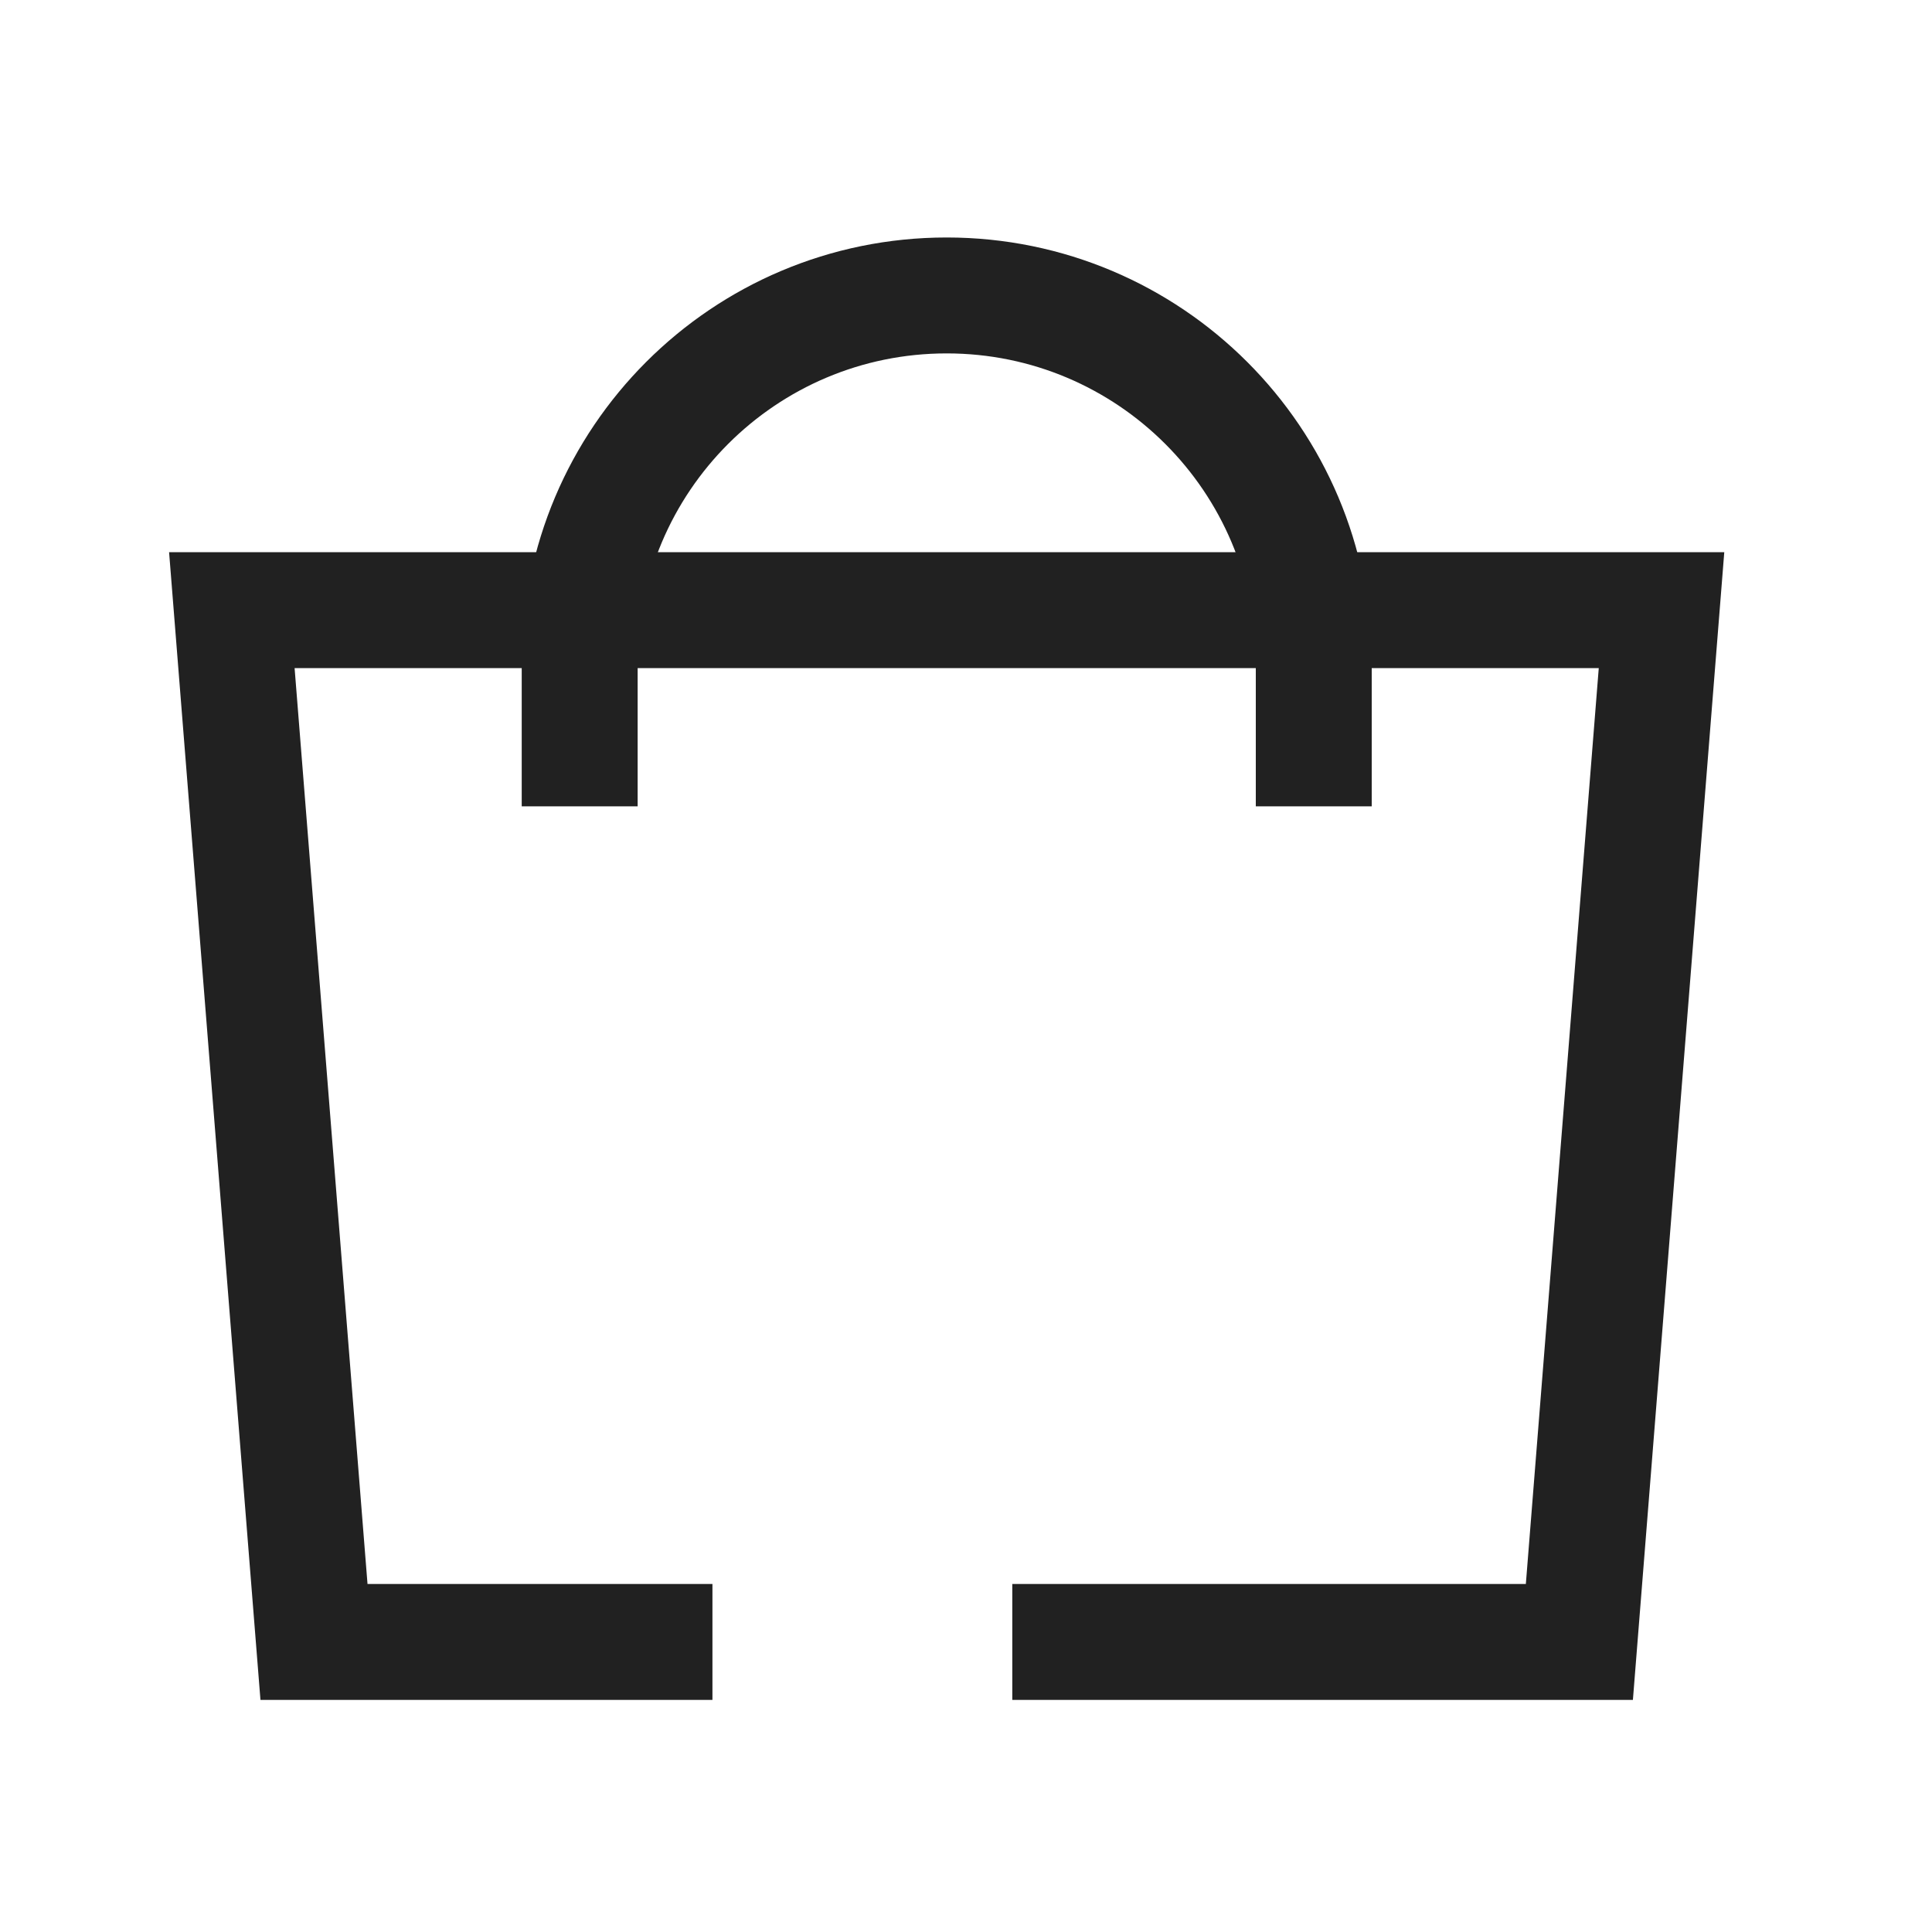 <svg width="25" height="25" viewBox="0 0 25 25" fill="none" xmlns="http://www.w3.org/2000/svg">
<path d="M17 9.684V8.572C17 5.949 14.873 3.823 12.25 3.823C9.627 3.823 7.501 5.949 7.501 8.572V9.684" stroke="#212121" stroke-width="1.5" stroke-linecap="square" stroke-linejoin="round"/>
<path d="M13.849 21.247H20.437L21.5 7.895H3L4.063 21.247H8.469" stroke="#212121" stroke-width="1.5" stroke-linecap="square"/>
</svg>
